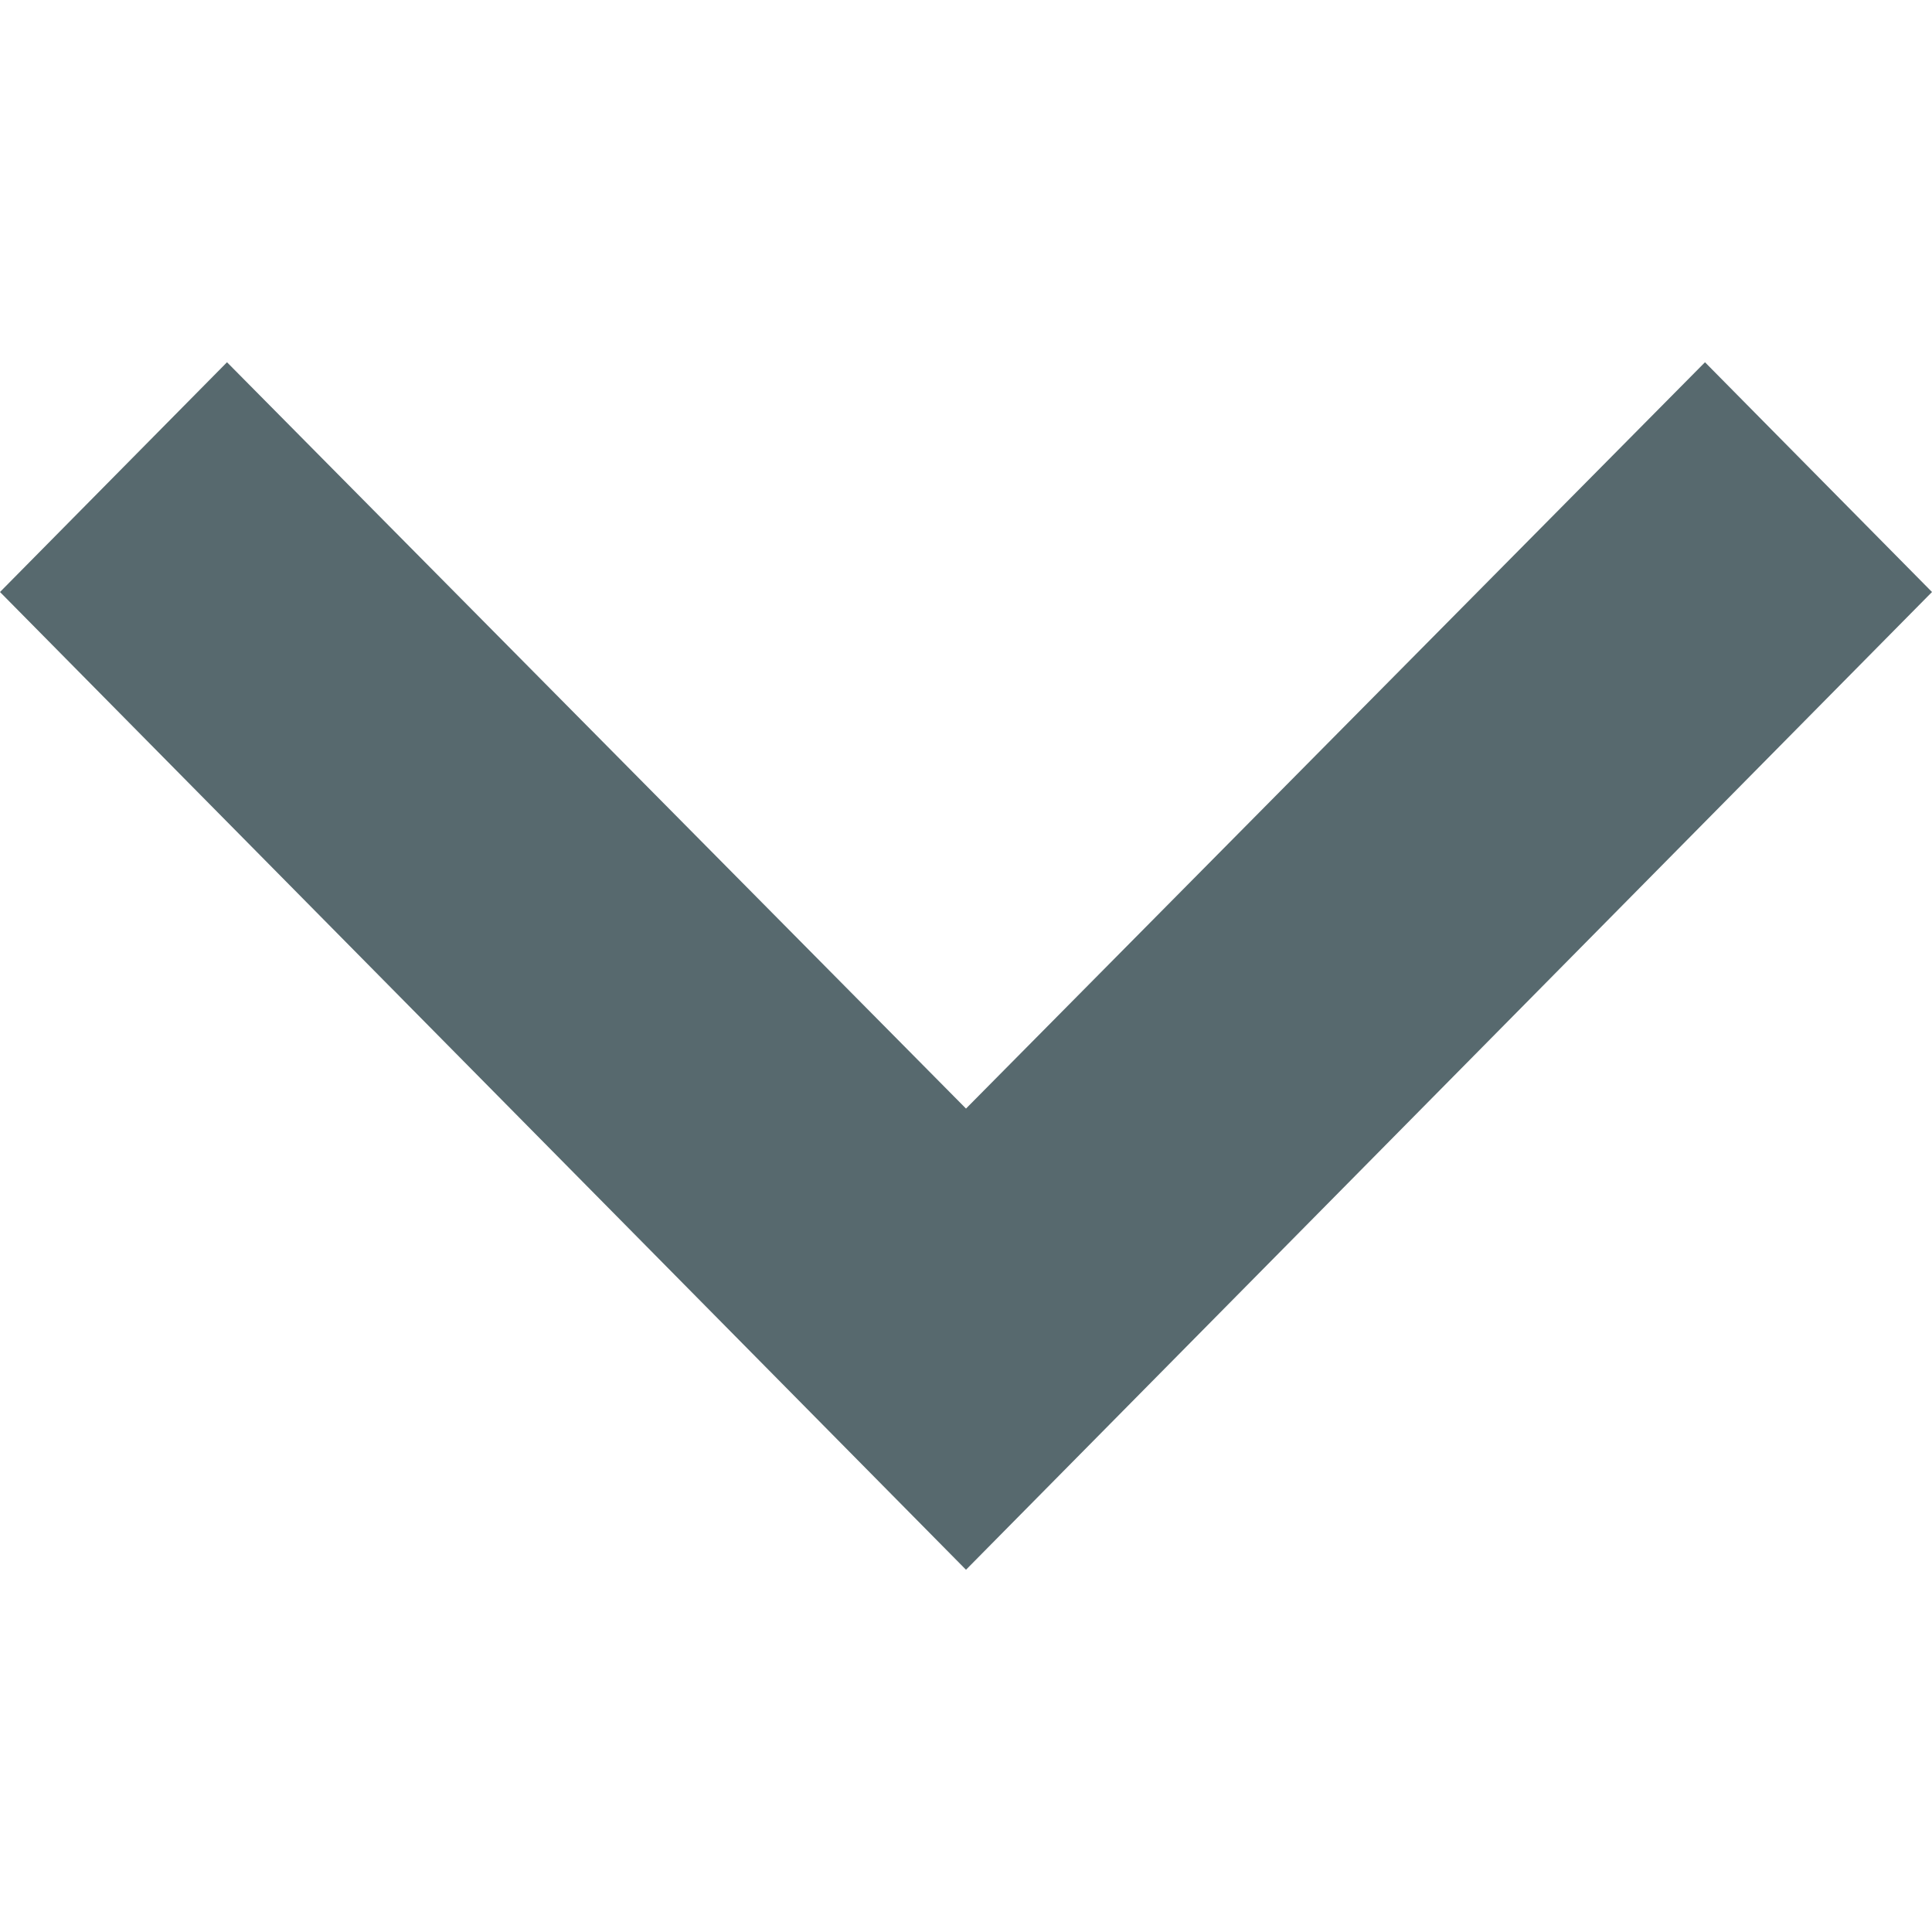 <svg xmlns="http://www.w3.org/2000/svg" xmlns:xlink="http://www.w3.org/1999/xlink" width="64" height="64" viewBox="0 0 64 64">
    <g fill="#57696e" fill-rule="evenodd">
        <path d="M7.52 12L32 36.723 56.48 12 64 19.611 32 52 0 19.611z"/>
    </g>
</svg>
